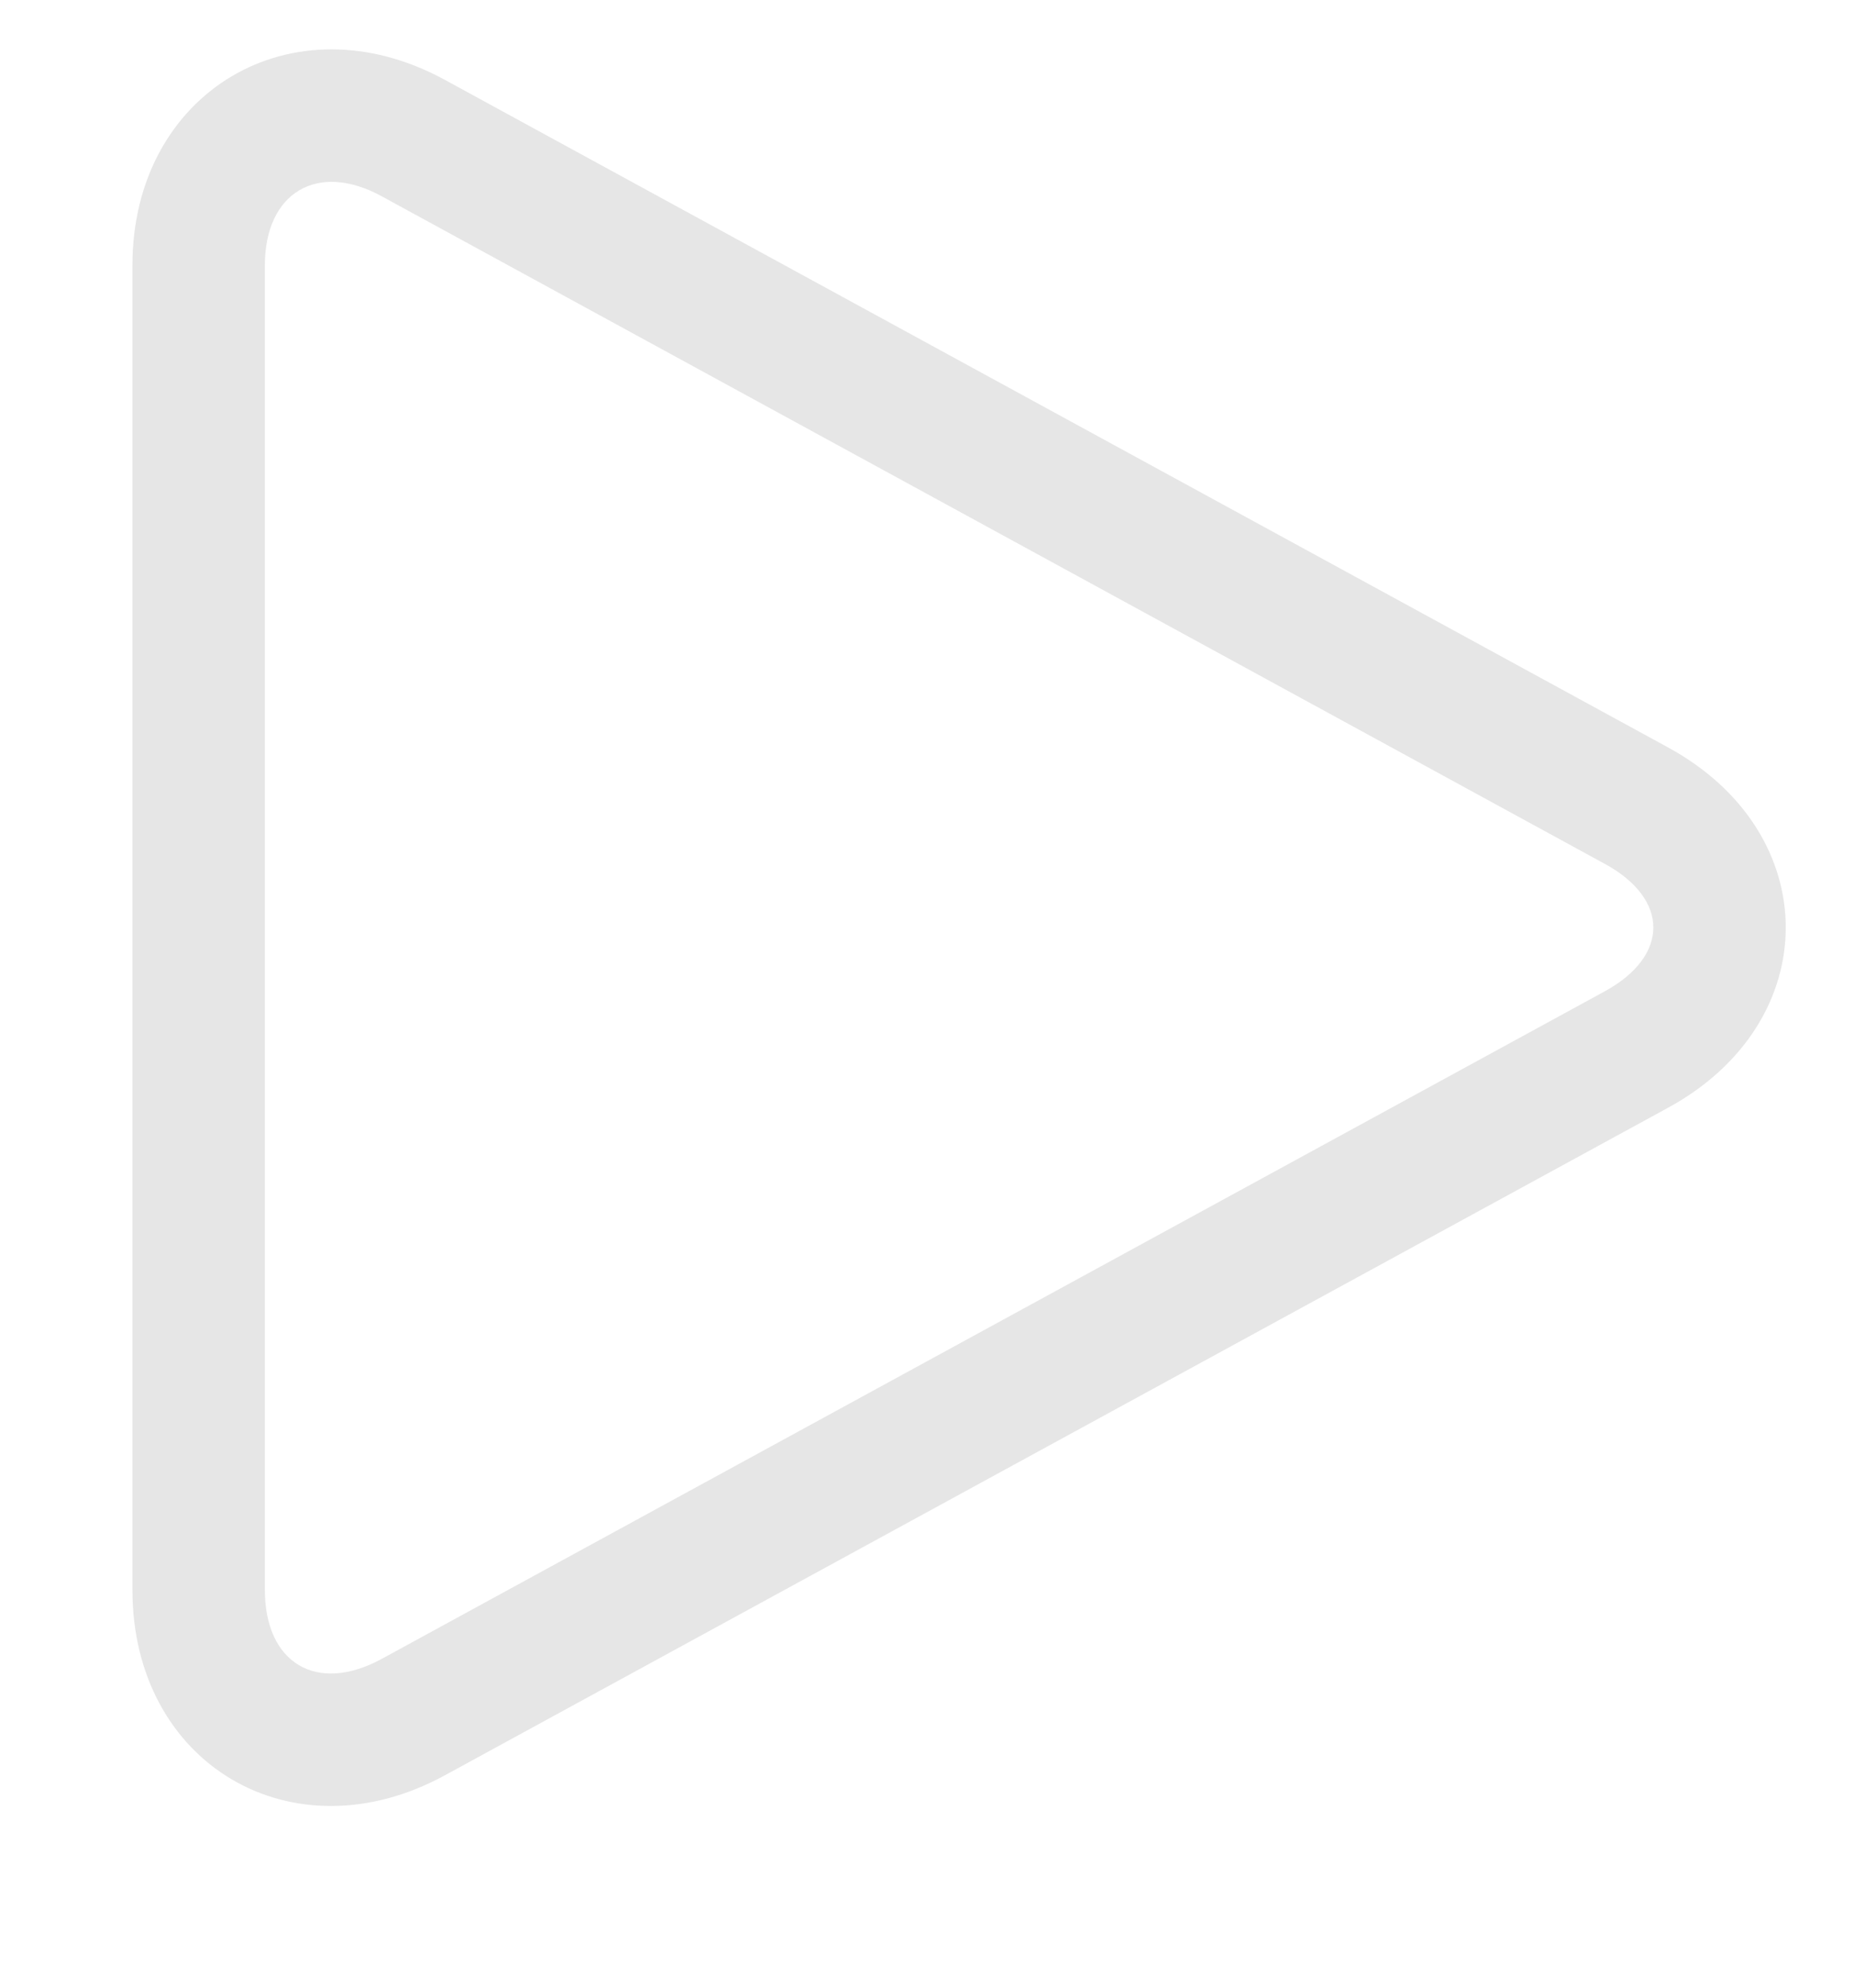 <?xml version="1.0" encoding="UTF-8" standalone="no"?>
<svg width="14px" height="15px" viewBox="0 0 14 15" version="1.1" xmlns="http://www.w3.org/2000/svg" xmlns:xlink="http://www.w3.org/1999/xlink" xmlns:sketch="http://www.bohemiancoding.com/sketch/ns">
    <!-- Generator: Sketch 3.3.2 (12043) - http://www.bohemiancoding.com/sketch -->
    <title>Artboard 1</title>
    <desc>Created with Sketch.</desc>
    <defs>
        <filter x="-50%" y="-50%" width="200%" height="200%" filterUnits="objectBoundingBox" id="filter-1">
            <feOffset dx="0" dy="1" in="SourceAlpha" result="shadowOffsetOuter1"></feOffset>
            <feGaussianBlur stdDeviation="1" in="shadowOffsetOuter1" result="shadowBlurOuter1"></feGaussianBlur>
            <feColorMatrix values="0 0 0 0 0   0 0 0 0 0   0 0 0 0 0  0 0 0 0.07 0" in="shadowBlurOuter1" type="matrix" result="shadowMatrixOuter1"></feColorMatrix>
            <feMerge>
                <feMergeNode in="shadowMatrixOuter1"></feMergeNode>
                <feMergeNode in="SourceGraphic"></feMergeNode>
            </feMerge>
        </filter>
    </defs>
    <g id="Page-1" stroke="none" stroke-width="1" fill="none" fill-rule="evenodd" sketch:type="MSPage">
        <g id="Artboard-1" sketch:type="MSArtboardGroup">
            <path d="M2.882,1.481 C2.395,1.215 2,1.456 2,2.002 L2,11.998 C2,12.551 2.391,12.786 2.882,12.519 L12.118,7.481 C12.605,7.215 12.609,6.786 12.118,6.519 L2.882,1.481 Z" id="Path-219" fill="#FFFFFF" filter="url(#filter-1)" sketch:type="MSShapeGroup"></path>
            <path d="M2.882,1.481 C2.395,1.215 2,1.456 2,2.002 L2,11.998 C2,12.551 2.391,12.786 2.882,12.519 L12.118,7.481 C12.605,7.215 12.609,6.786 12.118,6.519 L2.882,1.481 L2.882,1.481 Z M3.36,0.603 L3.36,0.603 L12.597,5.641 C13.782,6.288 13.779,7.714 12.597,8.359 L3.36,13.397 C2.205,14.027 1,13.311 1,11.998 L1,2.002 C1,0.696 2.208,-0.026 3.36,0.603 L3.36,0.603 Z" id="Shape" fill-opacity="0.1" fill="#000000" sketch:type="MSShapeGroup"></path>
        </g>
    </g>
</svg>